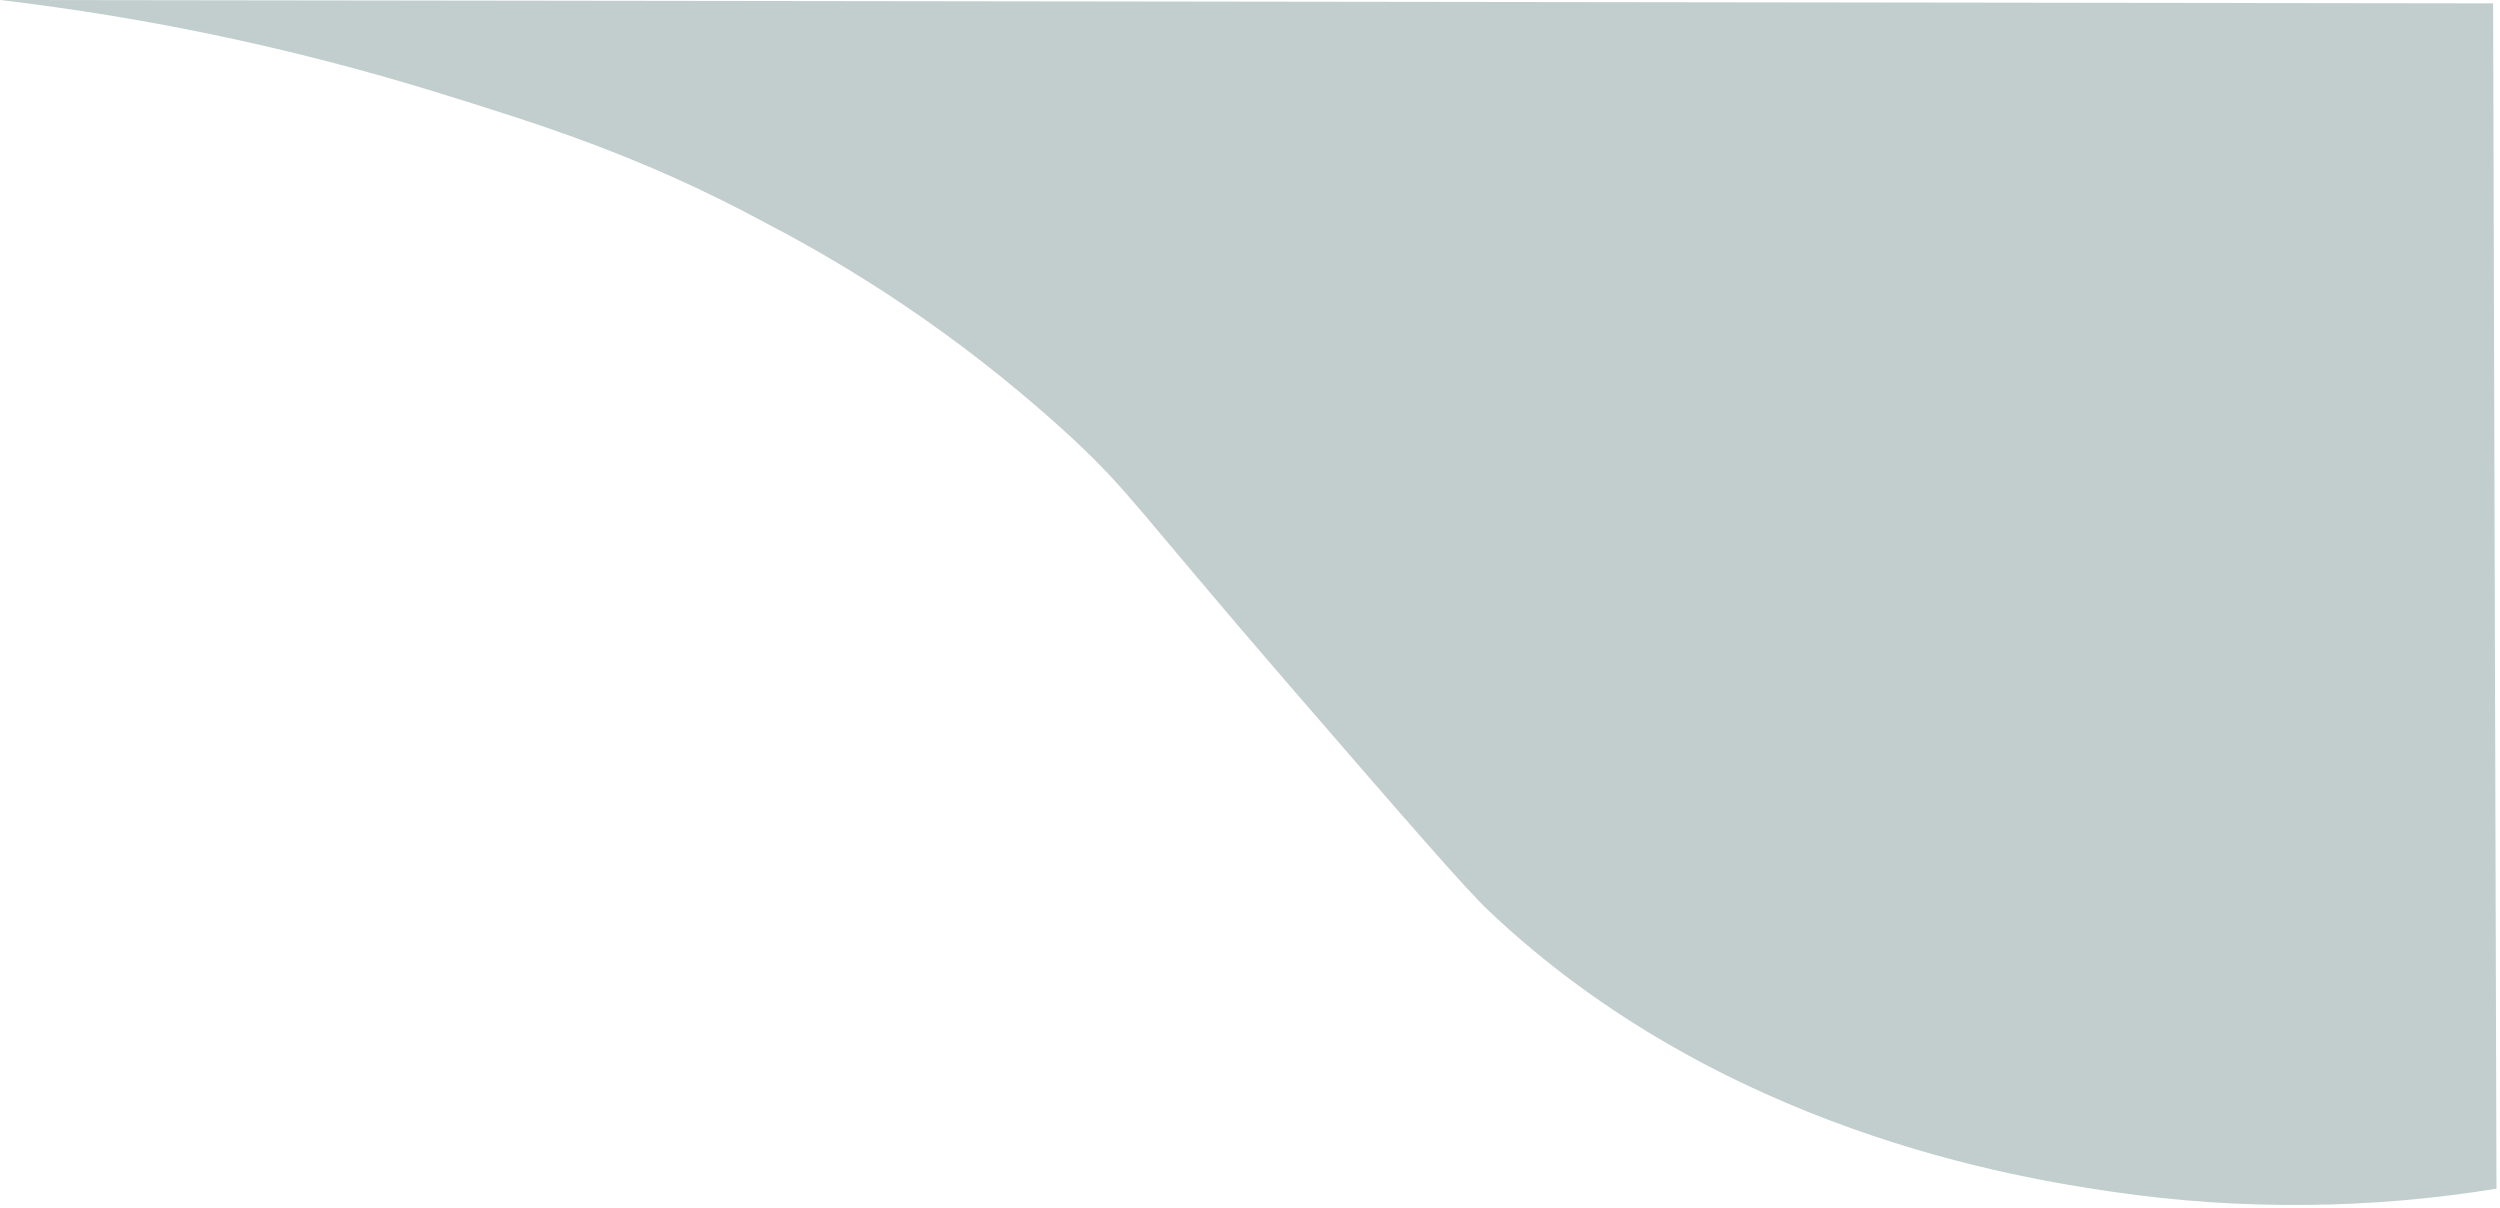 <svg width="501" height="242" viewBox="0 0 501 242" fill="none" xmlns="http://www.w3.org/2000/svg">
<path d="M87.33 18.443C107.297 24.651 127.958 30.925 153.326 44.617C175.712 56.239 196.445 70.8 214.975 87.913C226.471 98.647 227.524 101.605 258.27 137.214C281.845 164.464 293.654 178.089 298.271 182.458C344.815 226.605 404.29 236.062 423.54 238.863C449.008 242.565 474.892 242.346 500.293 238.213L499.62 0.672L0 0C29.608 3.492 58.838 9.665 87.33 18.443Z" fill="#A8B9B9" fill-opacity="0.7"/>
</svg>
